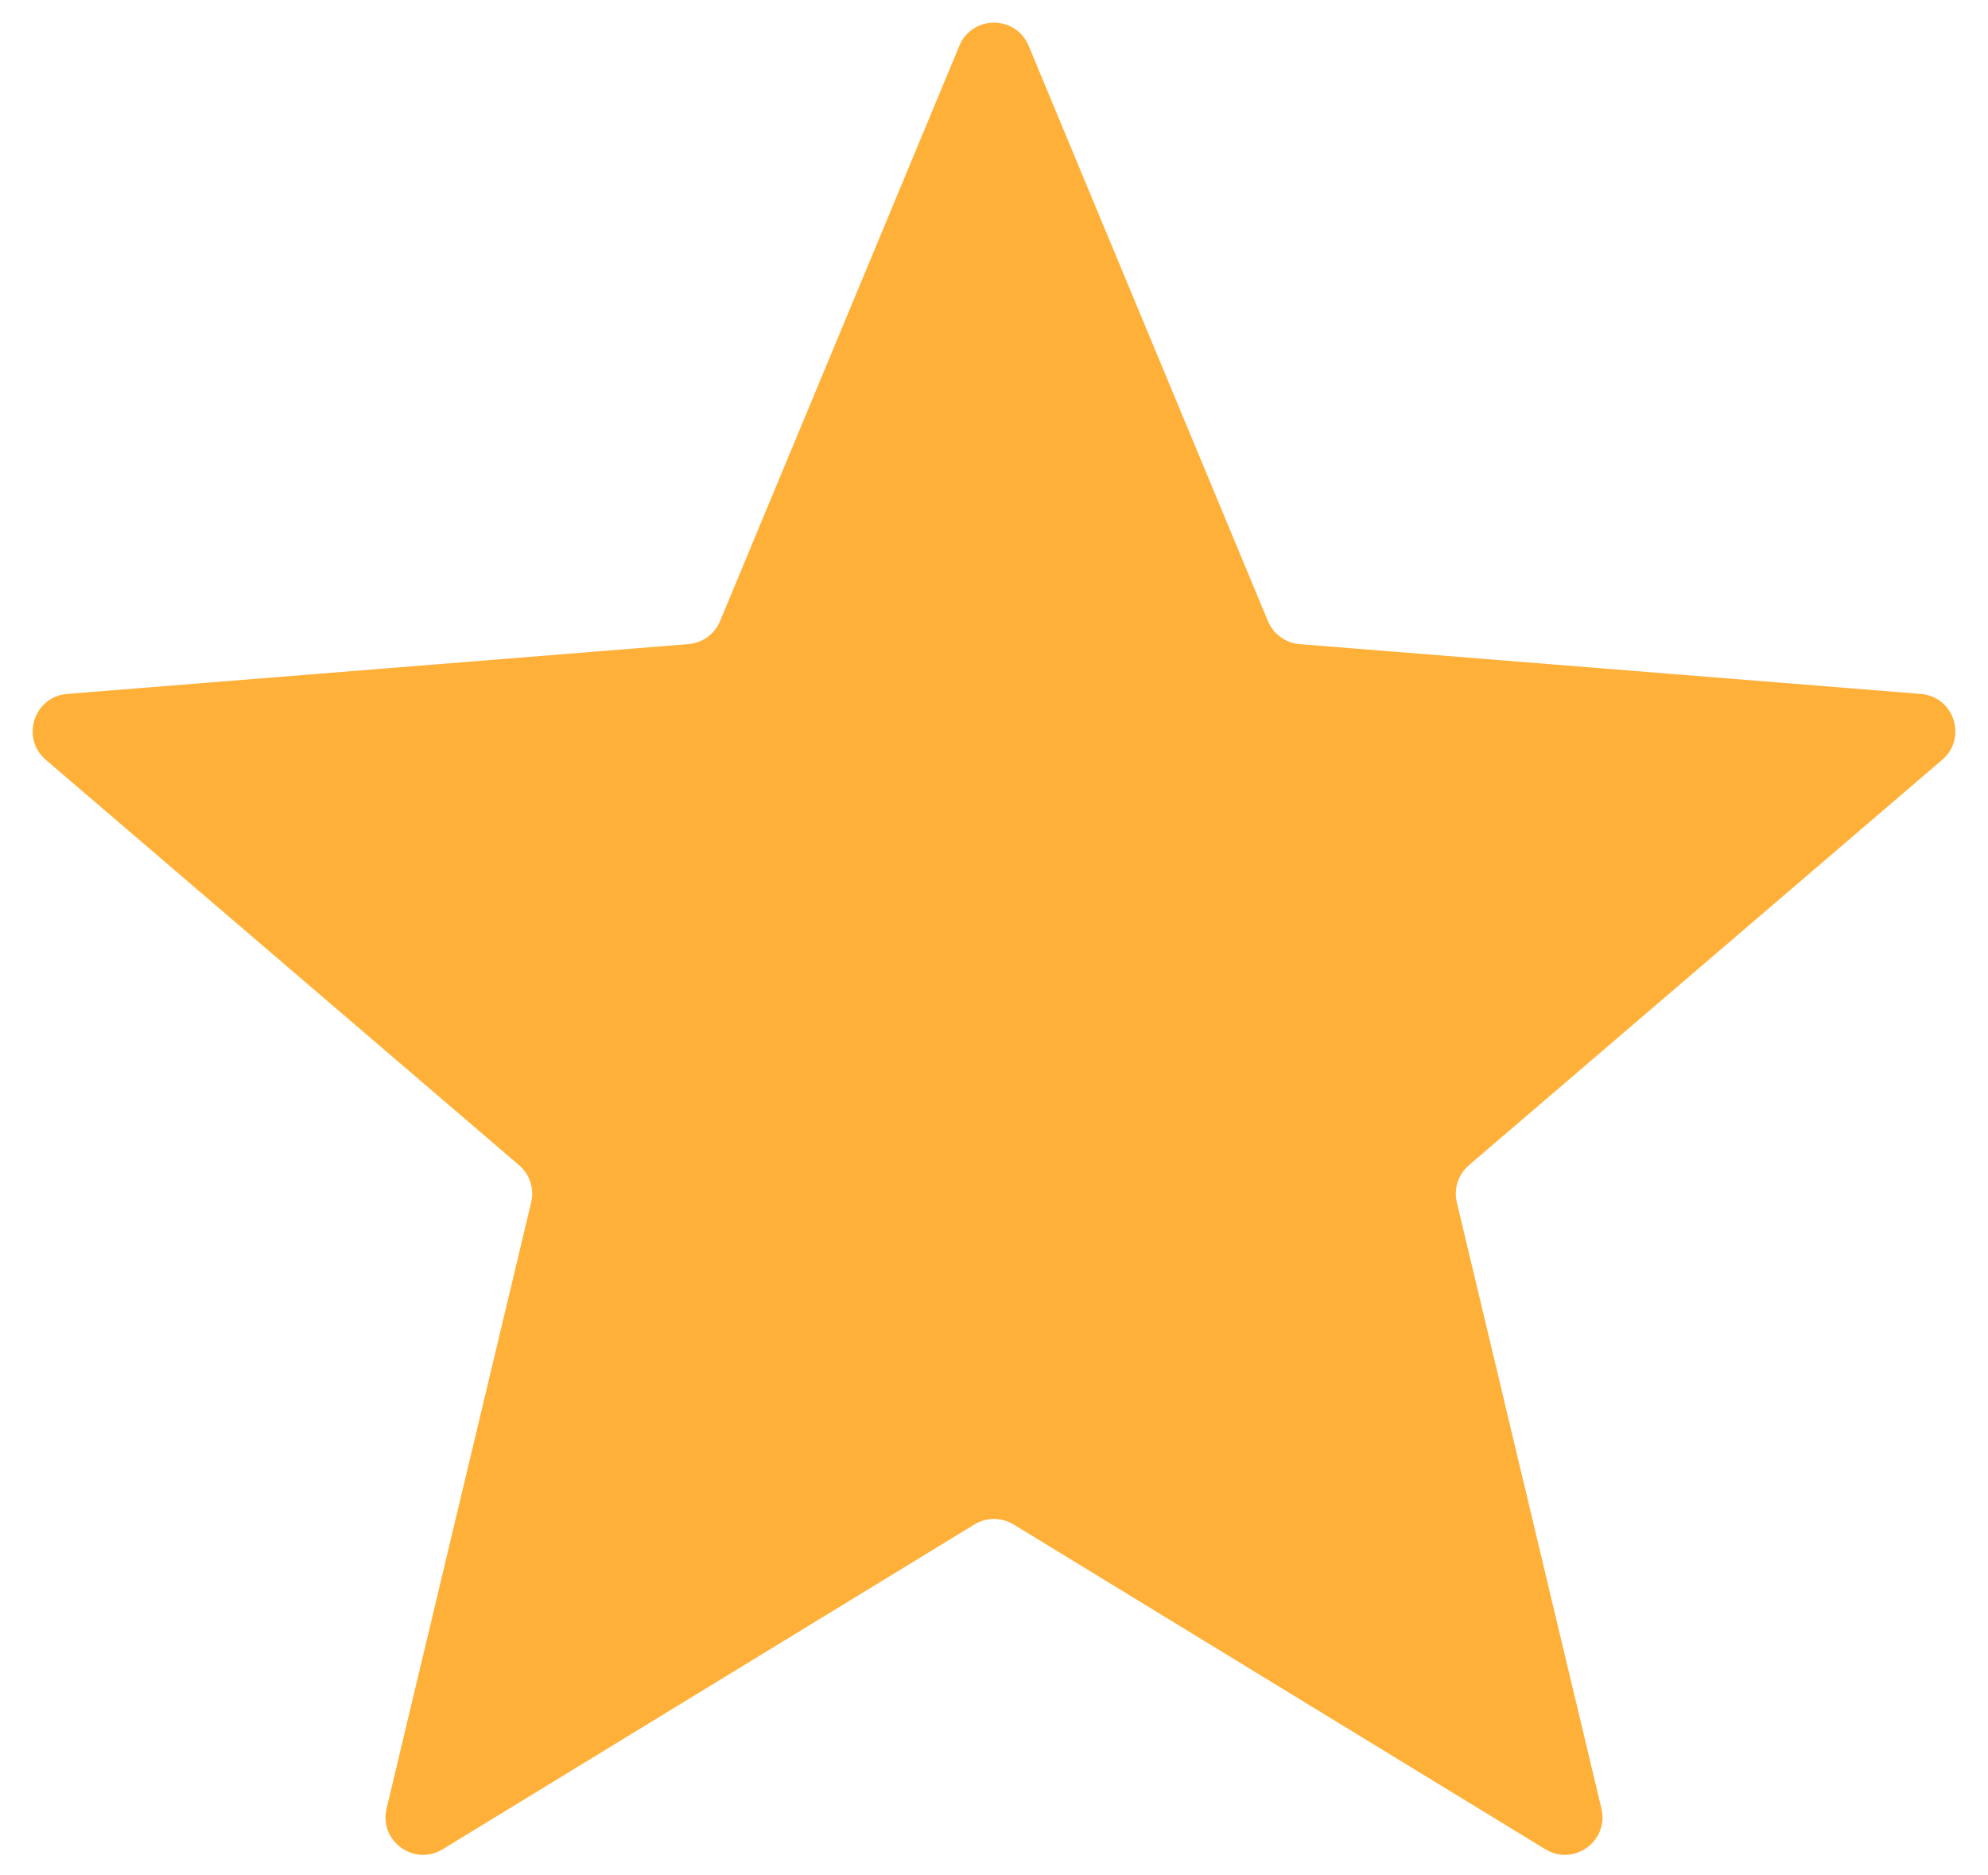 <svg width="53" height="50" viewBox="0 0 53 50" fill="none" xmlns="http://www.w3.org/2000/svg">
<path d="M25.577 1.22C25.918 0.399 27.082 0.399 27.423 1.22L33.804 16.56C33.948 16.907 34.273 17.143 34.647 17.173L51.209 18.501C52.095 18.572 52.455 19.678 51.779 20.257L39.161 31.066C38.876 31.31 38.752 31.692 38.839 32.057L42.694 48.218C42.9 49.084 41.959 49.767 41.2 49.304L27.021 40.643C26.701 40.448 26.299 40.448 25.979 40.643L11.8 49.304C11.041 49.767 10.1 49.084 10.306 48.218L14.161 32.057C14.248 31.692 14.124 31.31 13.839 31.066L1.221 20.257C0.545 19.678 0.905 18.572 1.791 18.501L18.353 17.173C18.727 17.143 19.052 16.907 19.196 16.56L25.577 1.22Z" fill="#FFB039"/>
</svg>
